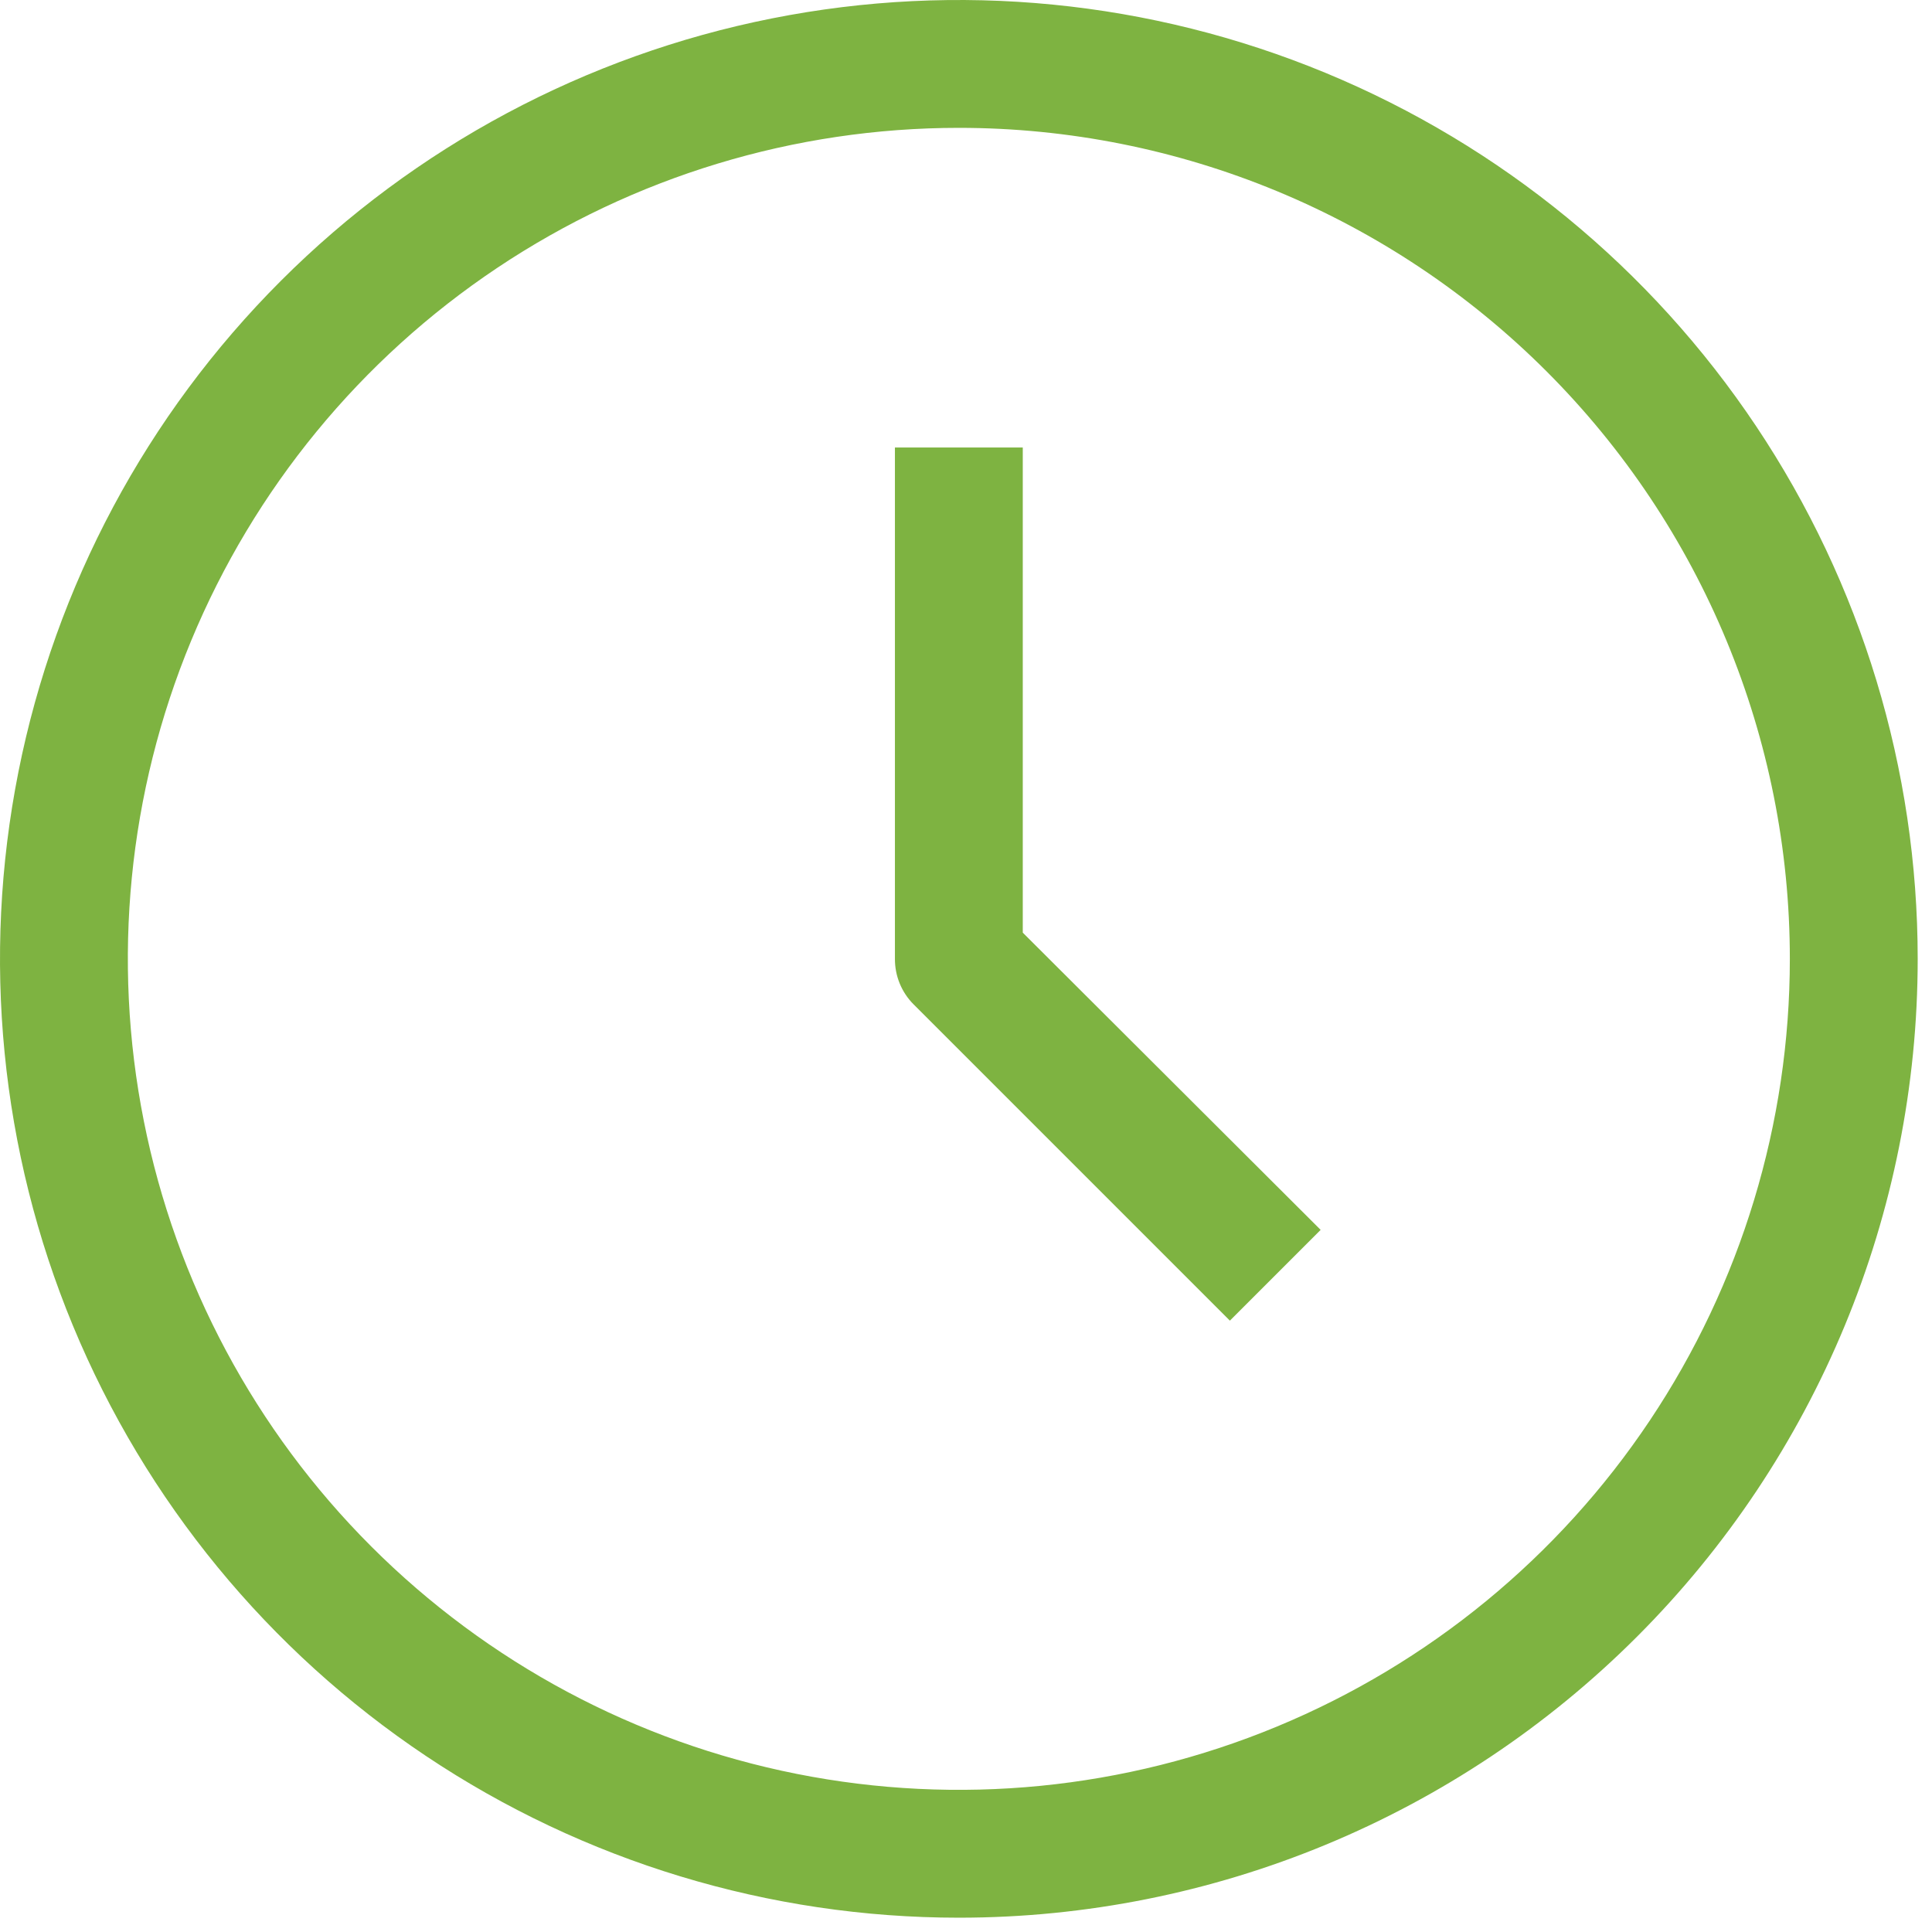 <svg width="57" height="57" viewBox="0 0 57 57" fill="none" xmlns="http://www.w3.org/2000/svg">
<path d="M28.289 56.578C22.694 56.578 17.225 54.919 12.572 51.81C7.92 48.702 4.295 44.284 2.153 39.115C0.012 33.946 -0.548 28.258 0.544 22.77C1.635 17.283 4.329 12.242 8.286 8.286C12.242 4.329 17.283 1.635 22.77 0.544C28.258 -0.548 33.946 0.012 39.115 2.153C44.284 4.295 48.702 7.92 51.81 12.572C54.919 17.225 56.578 22.694 56.578 28.289C56.578 35.792 53.598 42.987 48.292 48.292C42.987 53.598 35.792 56.578 28.289 56.578ZM28.289 3.772C23.44 3.772 18.7 5.21 14.668 7.904C10.636 10.598 7.494 14.427 5.638 18.907C3.782 23.387 3.297 28.316 4.243 33.072C5.189 37.828 7.524 42.197 10.953 45.625C14.382 49.054 18.75 51.389 23.506 52.335C28.262 53.281 33.191 52.796 37.671 50.94C42.151 49.084 45.98 45.942 48.674 41.91C51.368 37.878 52.806 33.138 52.806 28.289C52.806 21.787 50.223 15.551 45.625 10.953C41.027 6.355 34.791 3.772 28.289 3.772Z" fill="#7EB341"/>
<path d="M36.285 38.963L26.95 29.628C26.775 29.452 26.637 29.243 26.543 29.013C26.449 28.783 26.402 28.537 26.403 28.289V13.202H30.175V27.516L38.963 36.285L36.285 38.963Z" fill="#7EB341"/>
</svg>
